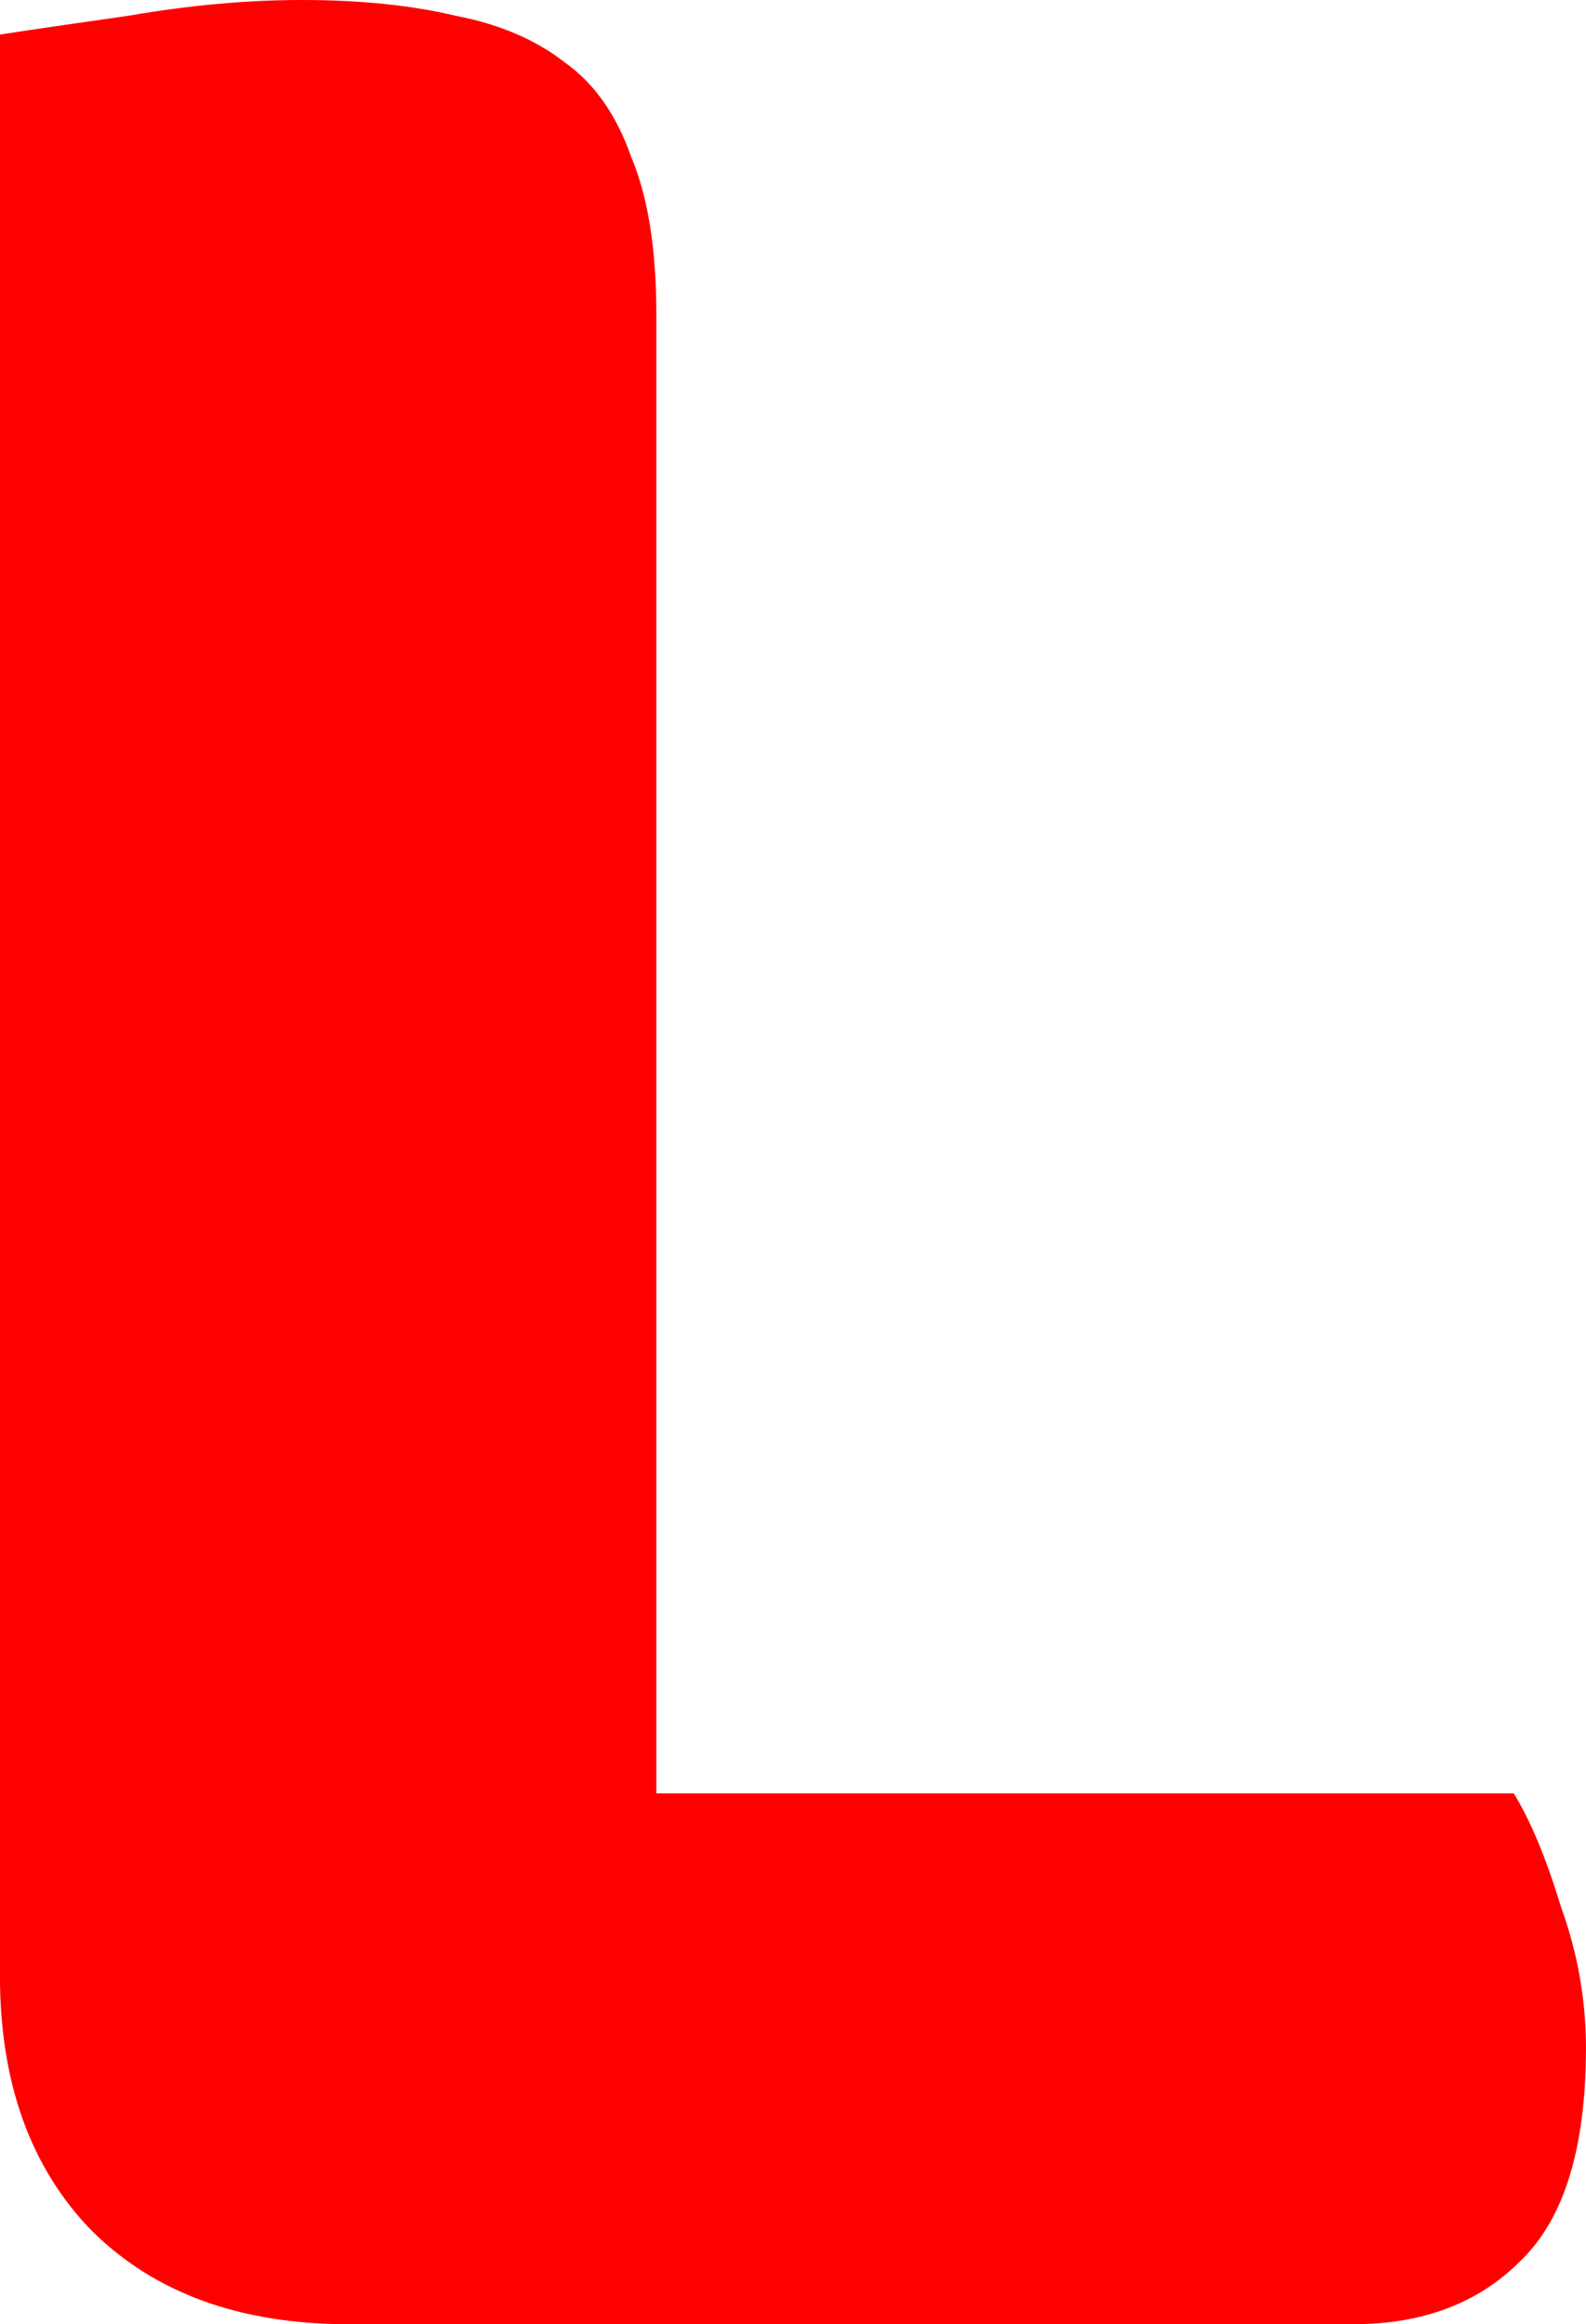 <svg version="1.1" xmlns="http://www.w3.org/2000/svg" xmlns:xlink="http://www.w3.org/1999/xlink" width="32.133" height="47.086" viewBox="0,0,32.133,47.086"><g transform="translate(-223.934,-156.457)"><g data-paper-data="{&quot;isPaintingLayer&quot;:true}" fill="#ff0000" fill-rule="nonzero" stroke="#000000" stroke-width="0" stroke-linecap="square" stroke-linejoin="miter" stroke-miterlimit="10" stroke-dasharray="" stroke-dashoffset="0" style="mix-blend-mode: normal"><path d="M230.996,203.543c-2.206,0 -3.945,-0.636 -5.218,-1.909c-1.23,-1.273 -1.845,-2.991 -1.845,-5.154v-39.323c0.551,-0.085 1.421,-0.212 2.609,-0.382c1.23,-0.212 2.397,-0.318 3.5,-0.318c1.188,0 2.227,0.106 3.118,0.318c0.891,0.17 1.633,0.488 2.227,0.954c0.594,0.424 1.039,1.06 1.336,1.909c0.339,0.806 0.509,1.866 0.509,3.181v29.969h17.371c0.339,0.551 0.658,1.315 0.954,2.291c0.339,0.933 0.509,1.888 0.509,2.863c0,2.036 -0.445,3.478 -1.336,4.327c-0.848,0.848 -1.972,1.273 -3.372,1.273z"/></g></g></svg>